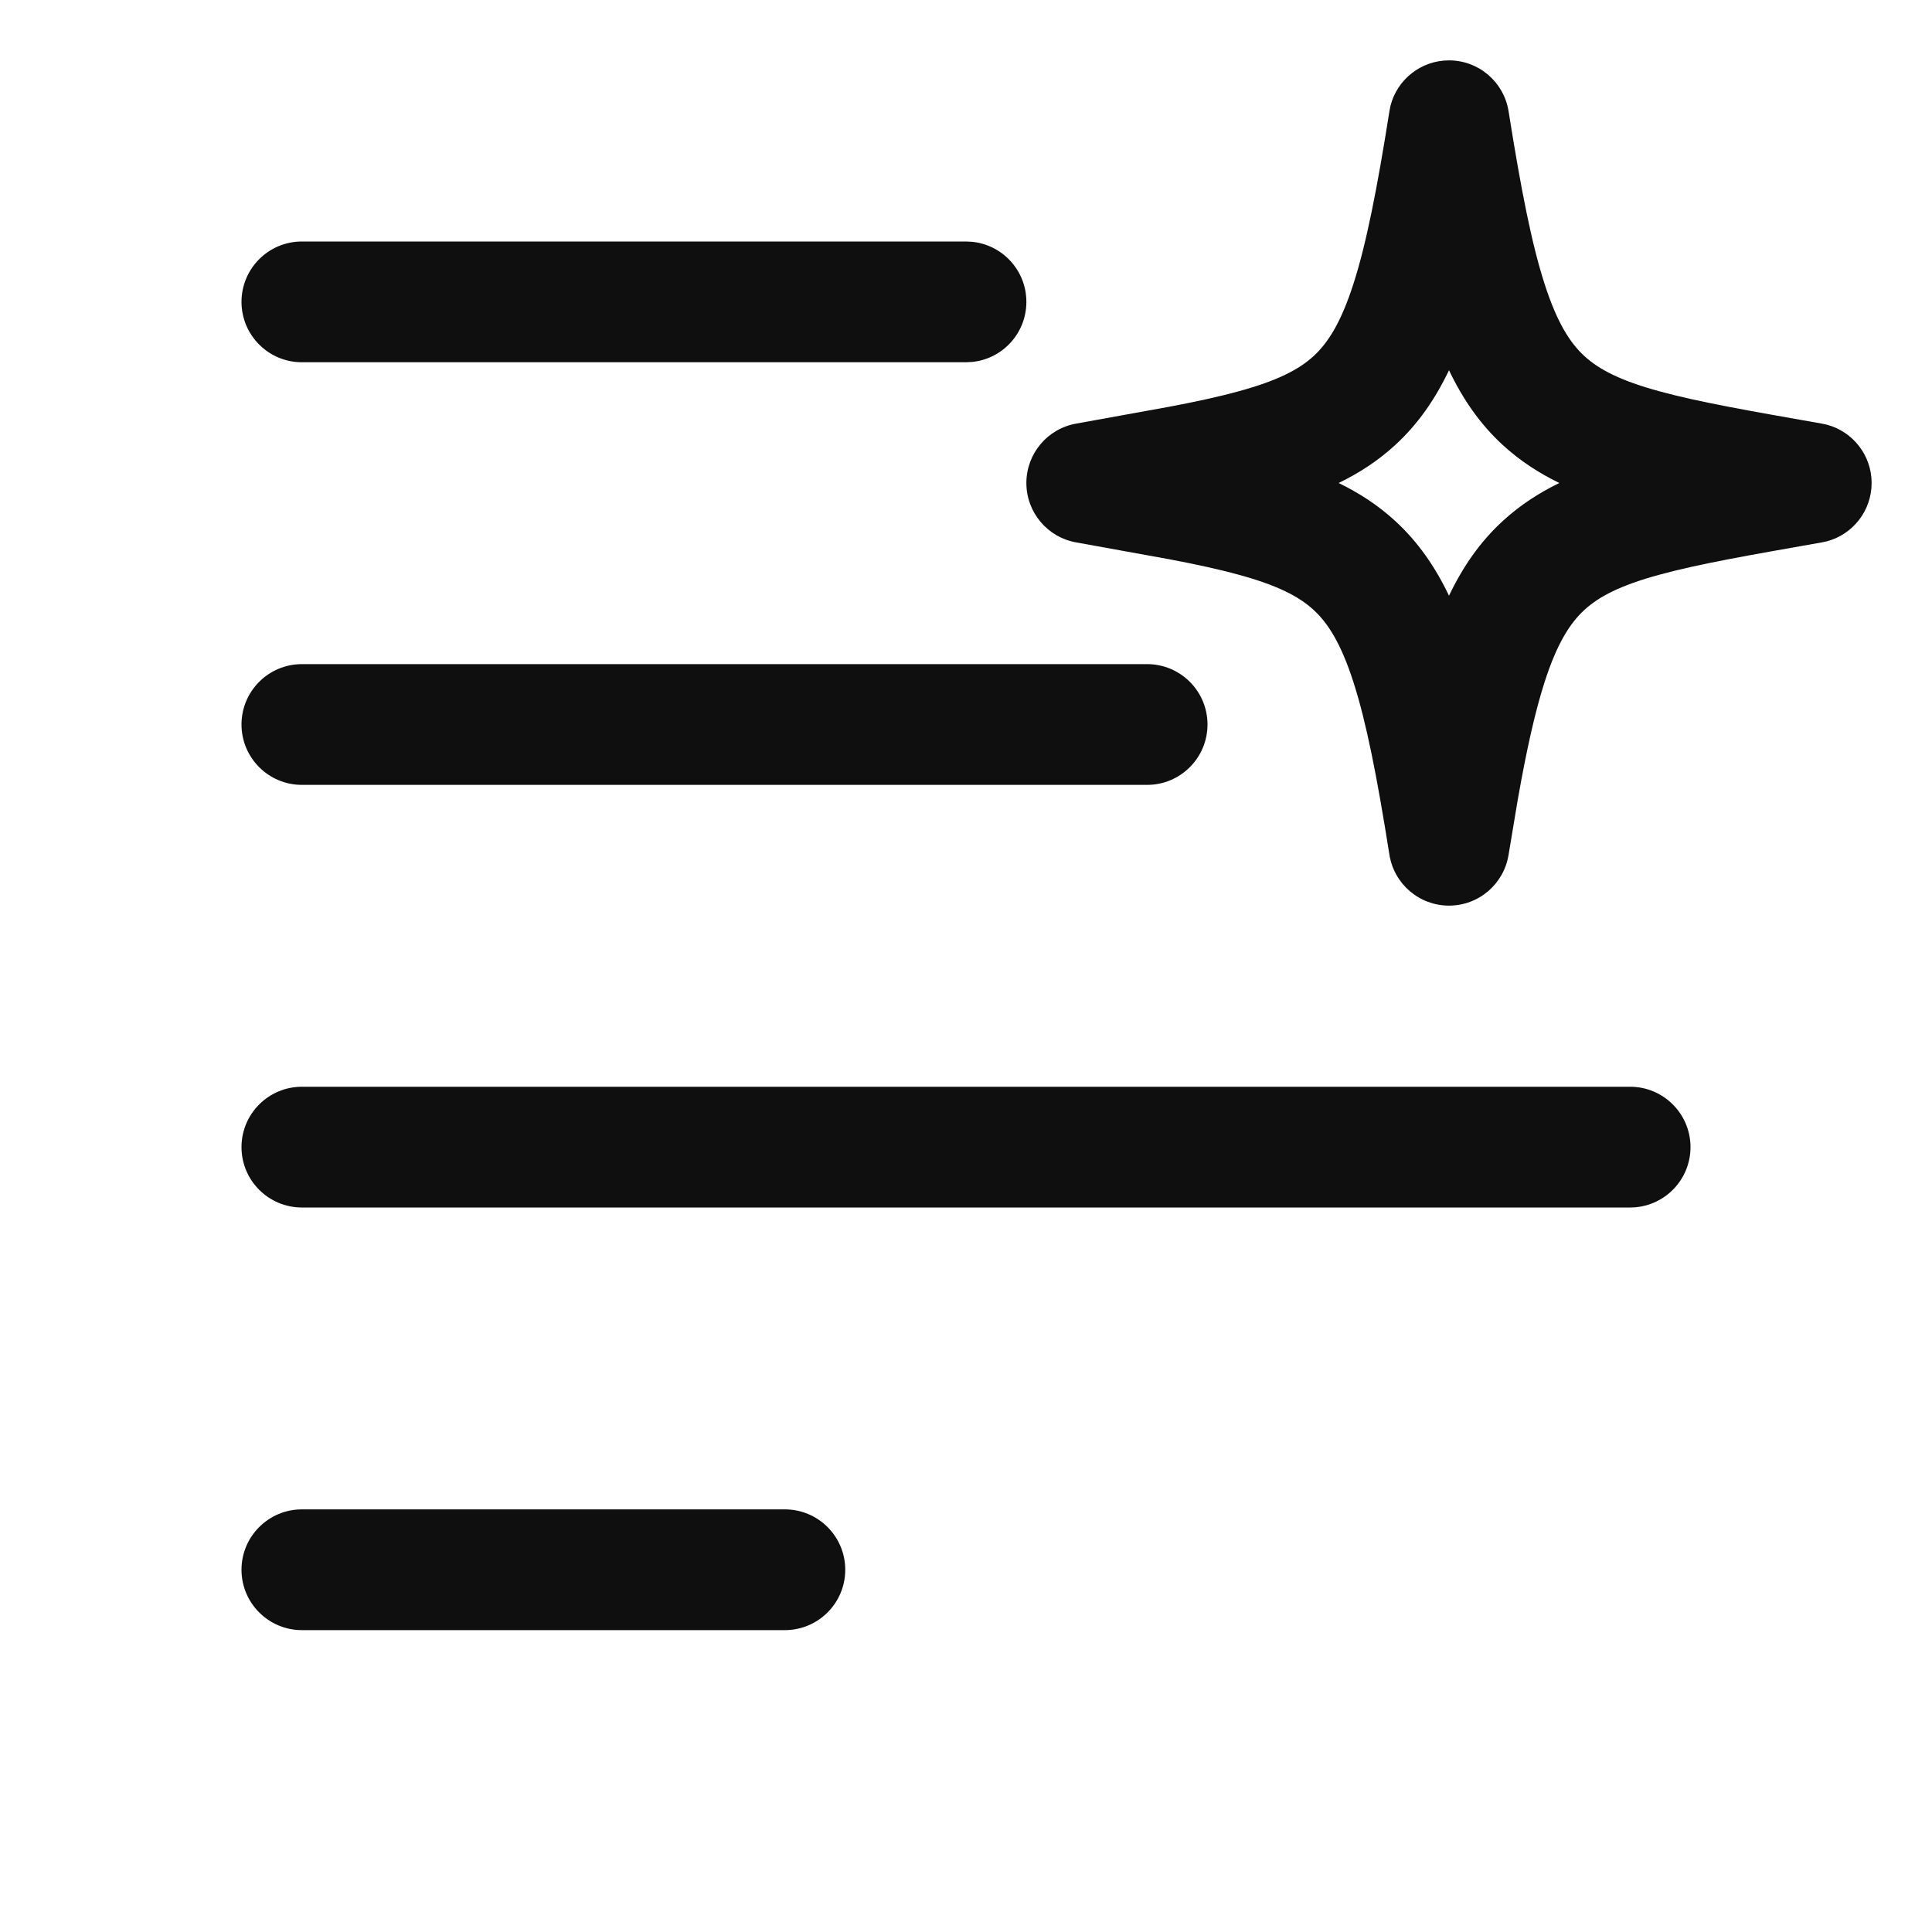 <svg width="32" height="32" viewBox="0 0 32 32" fill="none" xmlns="http://www.w3.org/2000/svg">
<path d="M13 25C13.552 25 14 25.448 14 26C14 26.552 13.552 27 13 27H5C4.448 27 4 26.552 4 26C4 25.448 4.448 25 5 25H13Z" fill="#0F0F0F"/>
<path d="M27 18C27.552 18 28 18.448 28 19C28 19.552 27.552 20 27 20H5C4.448 20 4 19.552 4 19C4 18.448 4.448 18 5 18H27Z" fill="#0F0F0F"/>
<path d="M24 1C24.492 1 24.91 1.358 24.987 1.844C25.192 3.138 25.37 4.042 25.583 4.702C25.791 5.349 26.008 5.683 26.244 5.899C26.485 6.12 26.839 6.305 27.485 6.481C28.145 6.662 28.99 6.807 30.174 7.016L30.262 7.035C30.694 7.152 31 7.545 31 8C31 8.455 30.694 8.848 30.262 8.965L30.174 8.984C28.99 9.193 28.145 9.338 27.485 9.519C26.839 9.695 26.485 9.88 26.244 10.101C26.008 10.317 25.791 10.651 25.583 11.298C25.424 11.793 25.283 12.426 25.137 13.257L24.987 14.156C24.91 14.642 24.492 15 24 15C23.508 15 23.09 14.642 23.013 14.156C22.808 12.862 22.63 11.958 22.417 11.298C22.209 10.651 21.992 10.317 21.756 10.101C21.515 9.88 21.161 9.695 20.515 9.519C20.185 9.428 19.809 9.347 19.367 9.263L17.826 8.984C17.348 8.9 17 8.485 17 8C17 7.515 17.348 7.1 17.826 7.016L19.367 6.737C19.809 6.653 20.185 6.572 20.515 6.481C21.161 6.305 21.515 6.12 21.756 5.899C21.992 5.683 22.209 5.349 22.417 4.702C22.63 4.042 22.808 3.138 23.013 1.844L23.03 1.755C23.141 1.315 23.538 1 24 1ZM24 6.132C23.772 6.61 23.487 7.025 23.107 7.373C22.824 7.633 22.511 7.835 22.172 8C22.511 8.165 22.824 8.367 23.107 8.627C23.487 8.975 23.772 9.389 24 9.867C24.228 9.389 24.513 8.975 24.893 8.627C25.175 8.368 25.489 8.165 25.827 8C25.489 7.835 25.175 7.632 24.893 7.373C24.513 7.025 24.228 6.61 24 6.132Z" fill="#0F0F0F"/>
<path d="M19 11C19.552 11 20 11.448 20 12C20 12.552 19.552 13 19 13H5C4.448 13 4 12.552 4 12C4 11.448 4.448 11 5 11H19Z" fill="#0F0F0F"/>
<path d="M16.102 4.005C16.607 4.056 17 4.482 17 5C17 5.518 16.607 5.944 16.102 5.995L16 6H5C4.448 6 4 5.552 4 5C4 4.448 4.448 4 5 4H16L16.102 4.005Z" fill="#0F0F0F"/>
</svg>
